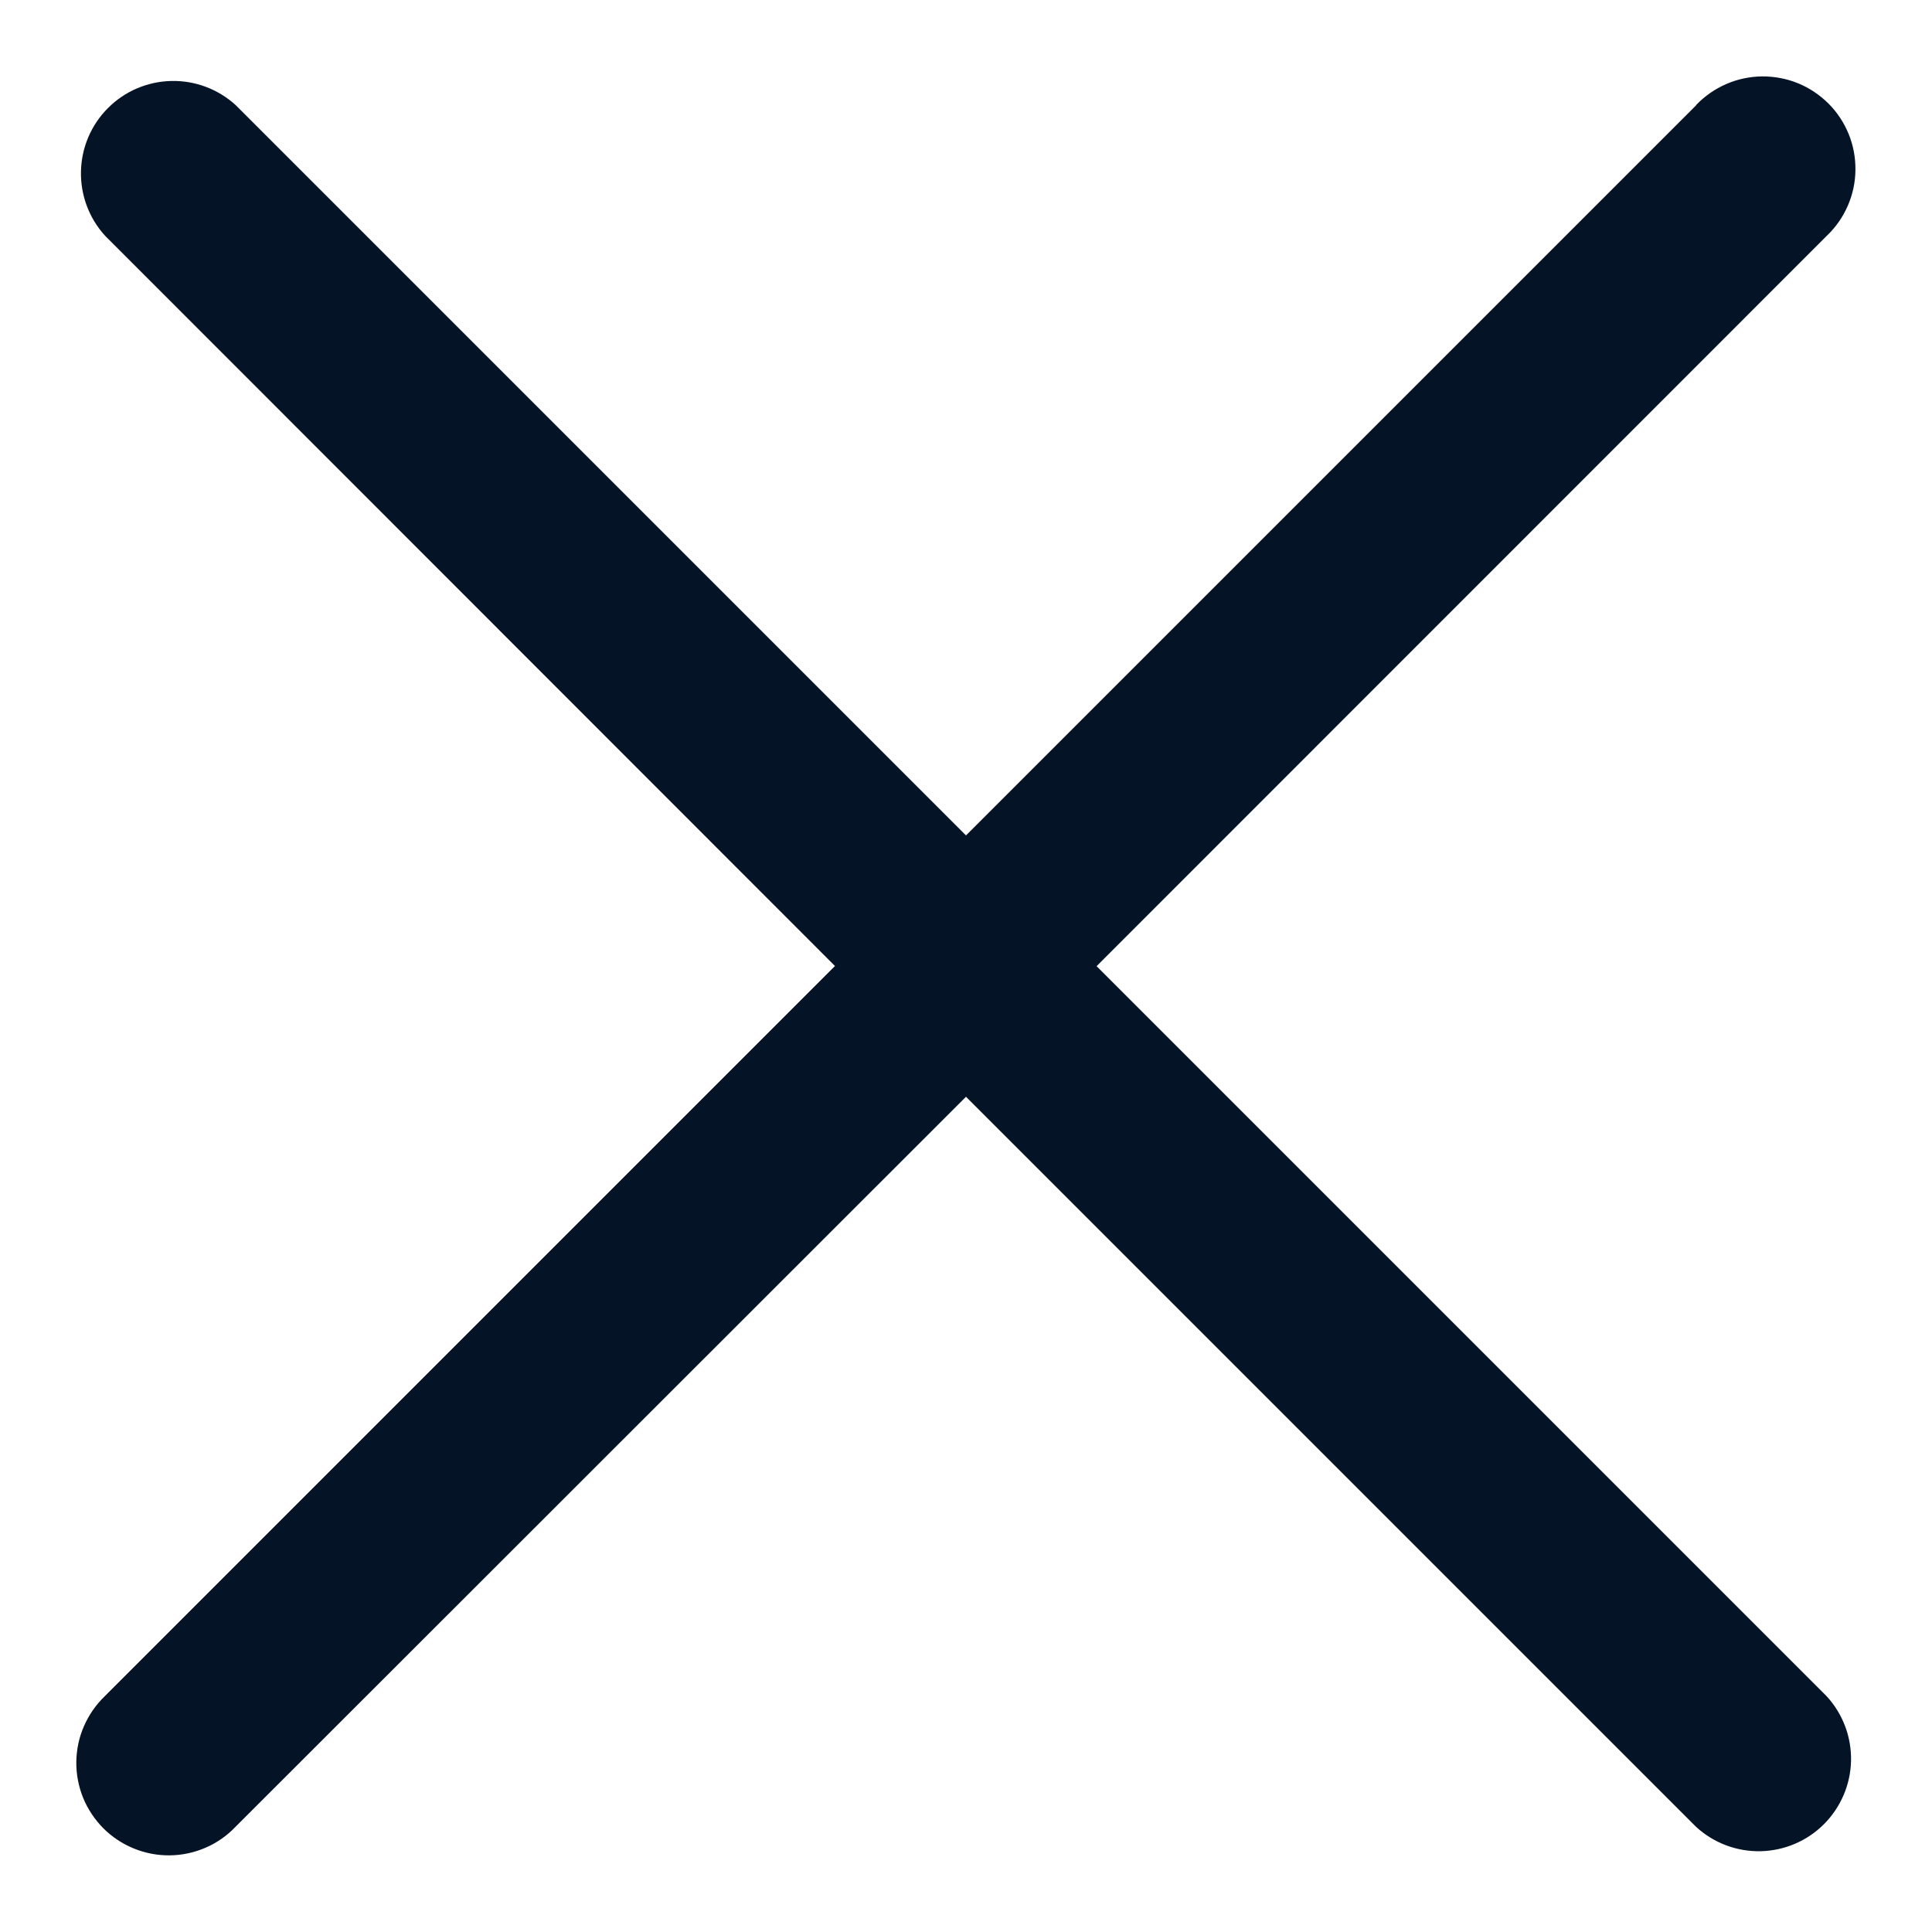 <svg width="22" height="22" viewBox="0 0 22 22" fill="none" xmlns="http://www.w3.org/2000/svg">
<path d="M19.315 1.198L11 9.513L2.685 1.198C2.485 1.015 2.222 0.916 1.951 0.922C1.68 0.928 1.421 1.038 1.23 1.23C1.038 1.421 0.928 1.68 0.922 1.951C0.916 2.222 1.014 2.485 1.197 2.685L9.508 11L1.195 19.313C1.094 19.41 1.013 19.526 0.957 19.654C0.9 19.783 0.871 19.922 0.869 20.062C0.867 20.202 0.894 20.341 0.946 20.471C0.999 20.601 1.078 20.719 1.177 20.819C1.276 20.918 1.394 20.996 1.524 21.049C1.654 21.102 1.793 21.129 1.933 21.127C2.073 21.126 2.212 21.096 2.341 21.04C2.469 20.985 2.585 20.904 2.682 20.802L11 12.489L19.315 20.804C19.515 20.987 19.778 21.086 20.049 21.08C20.32 21.074 20.578 20.964 20.77 20.772C20.961 20.58 21.072 20.322 21.078 20.051C21.084 19.78 20.985 19.517 20.802 19.317L12.487 11.002L20.802 2.685C20.904 2.588 20.985 2.472 21.041 2.343C21.097 2.215 21.127 2.076 21.128 1.936C21.13 1.795 21.104 1.656 21.051 1.526C20.998 1.396 20.92 1.278 20.821 1.179C20.721 1.08 20.604 1.001 20.474 0.948C20.344 0.895 20.204 0.869 20.064 0.87C19.924 0.872 19.785 0.901 19.657 0.957C19.528 1.013 19.412 1.094 19.315 1.195V1.198Z" fill="#051326"/>
</svg>
